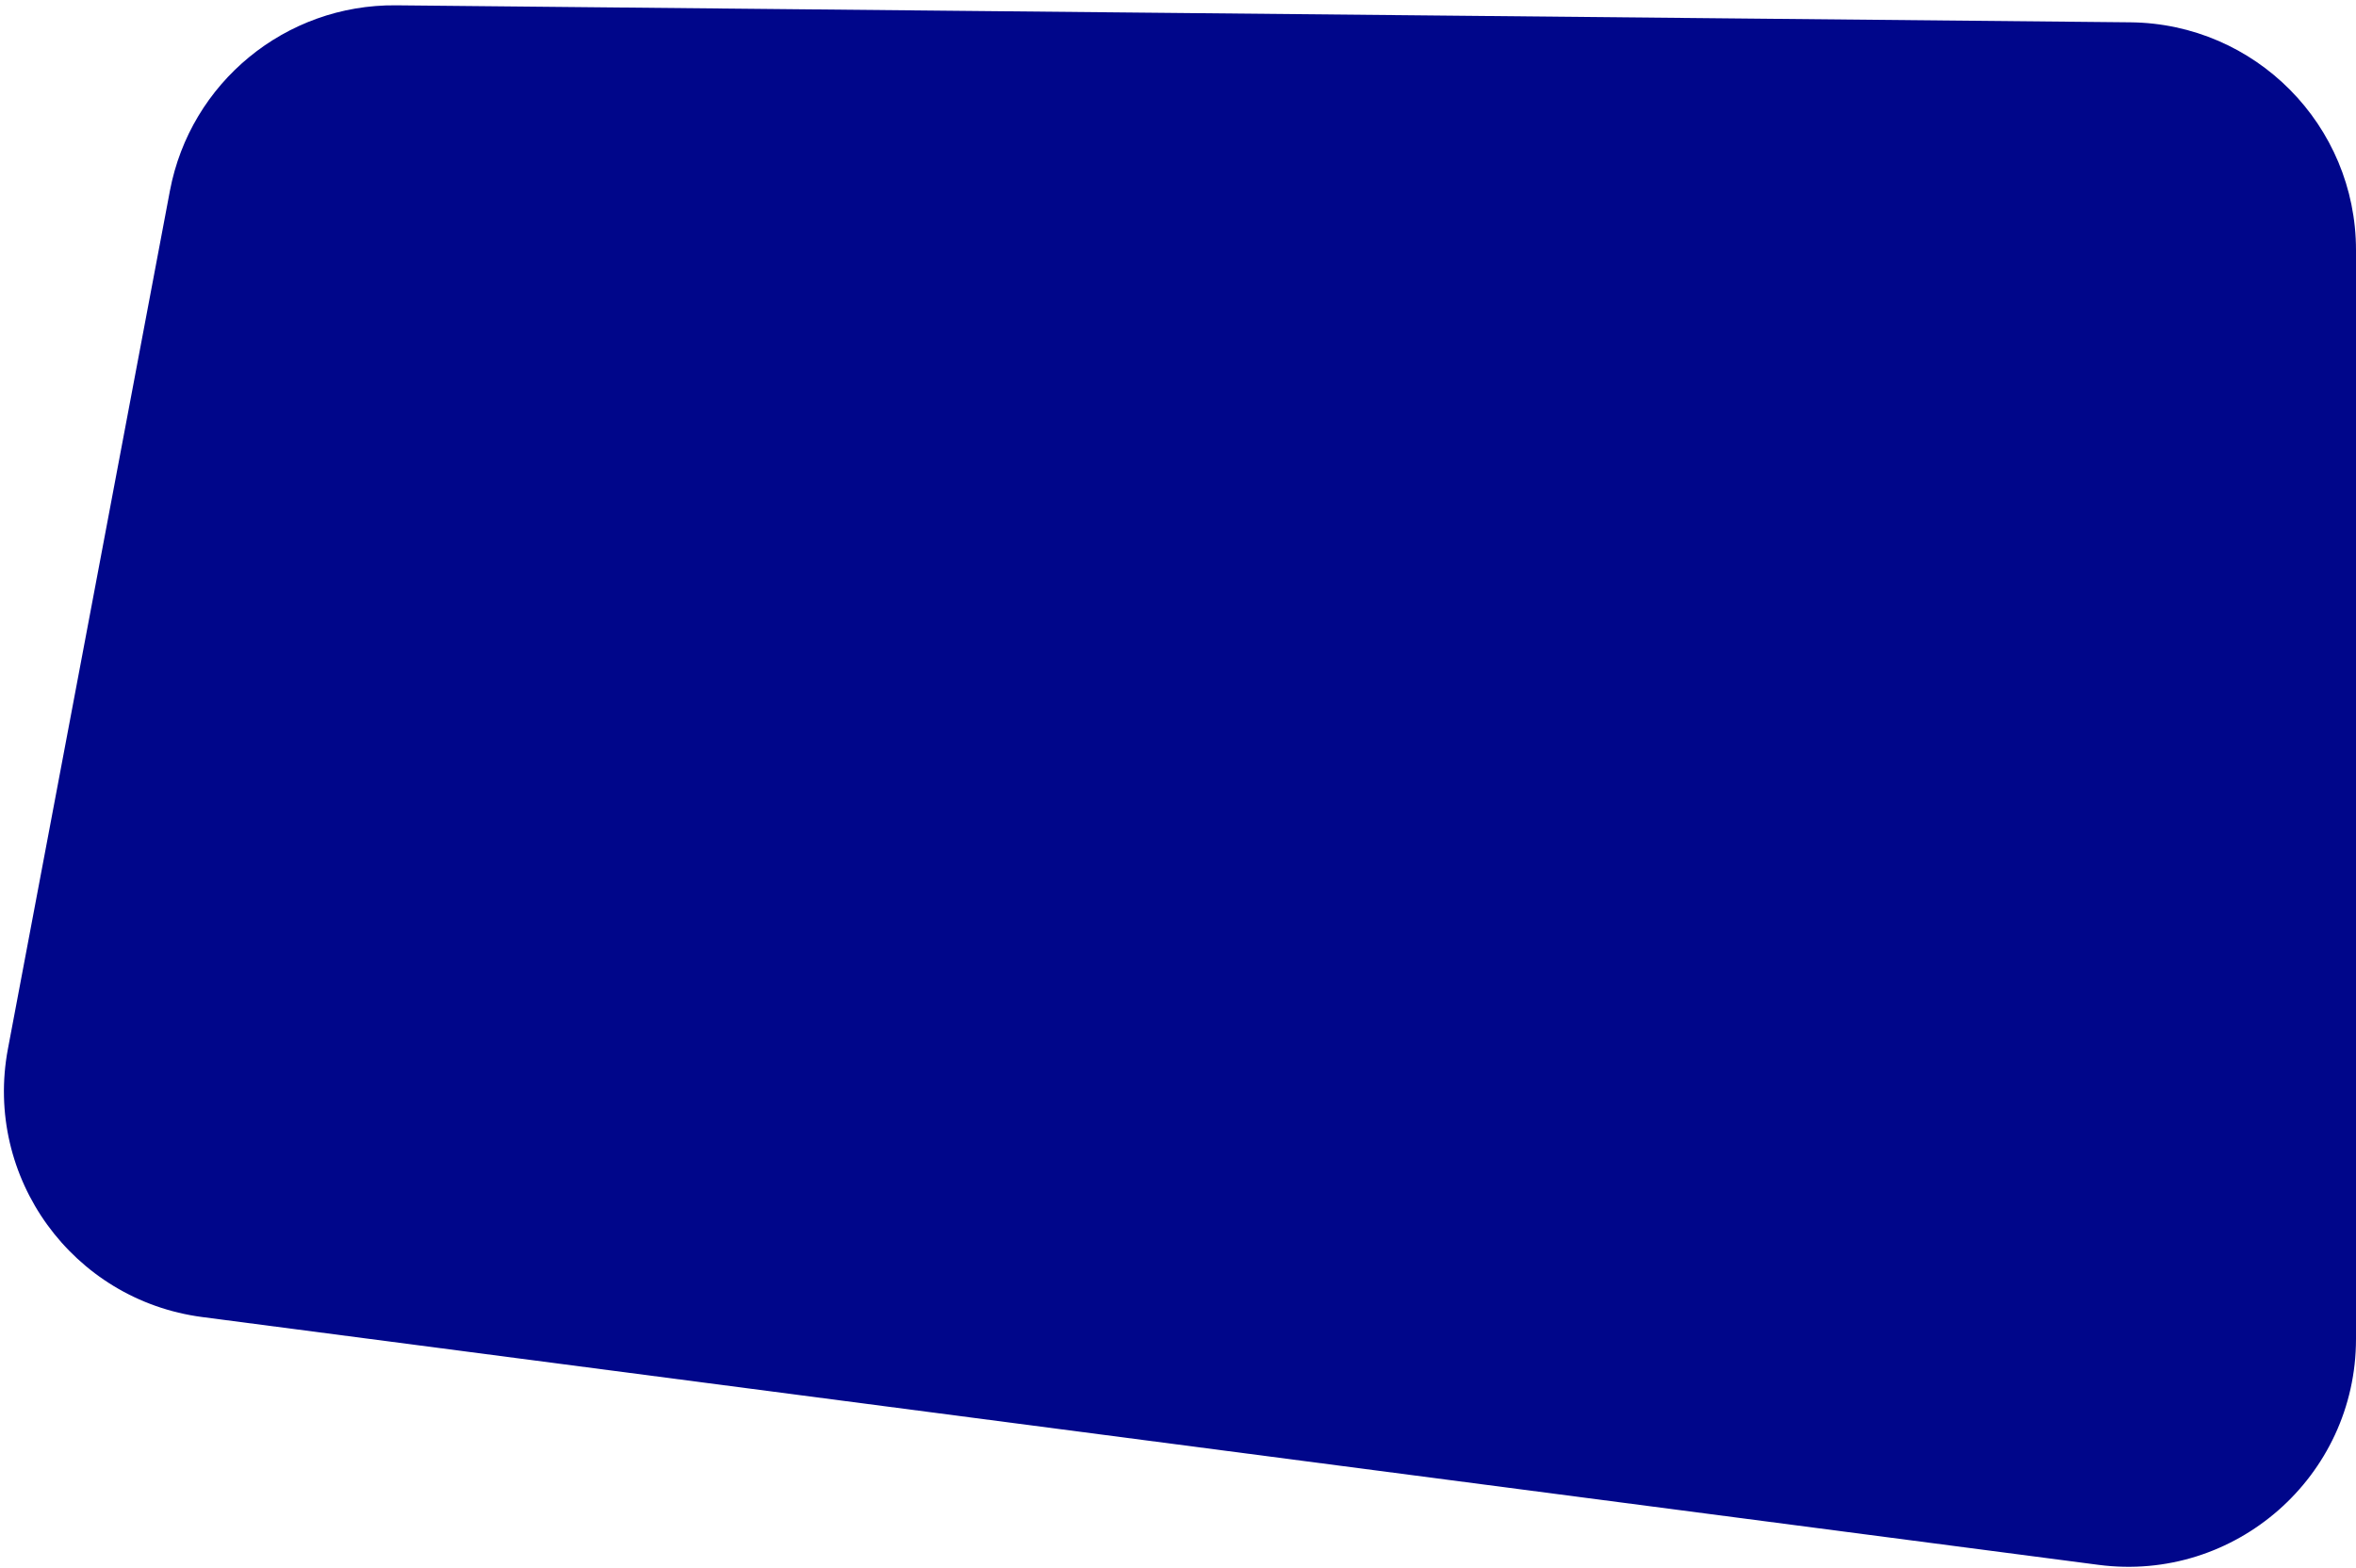 <svg width="320" height="213" viewBox="0 0 320 213" fill="none" xmlns="http://www.w3.org/2000/svg">
    <path id="Rectangle 22"
          d="M23.075 25.932C25.856 11.197 38.799 0.575 53.793 0.722L289.351 3.031C306.326 3.197 320
          17.006 320 33.982V181.874C320 200.561 303.566 214.987 285.037 212.565L27.48 178.905C9.847 176.601
          -2.223 159.947 1.076 142.473L23.075 25.932Z"
          fill="#00068A"/>
</svg>
